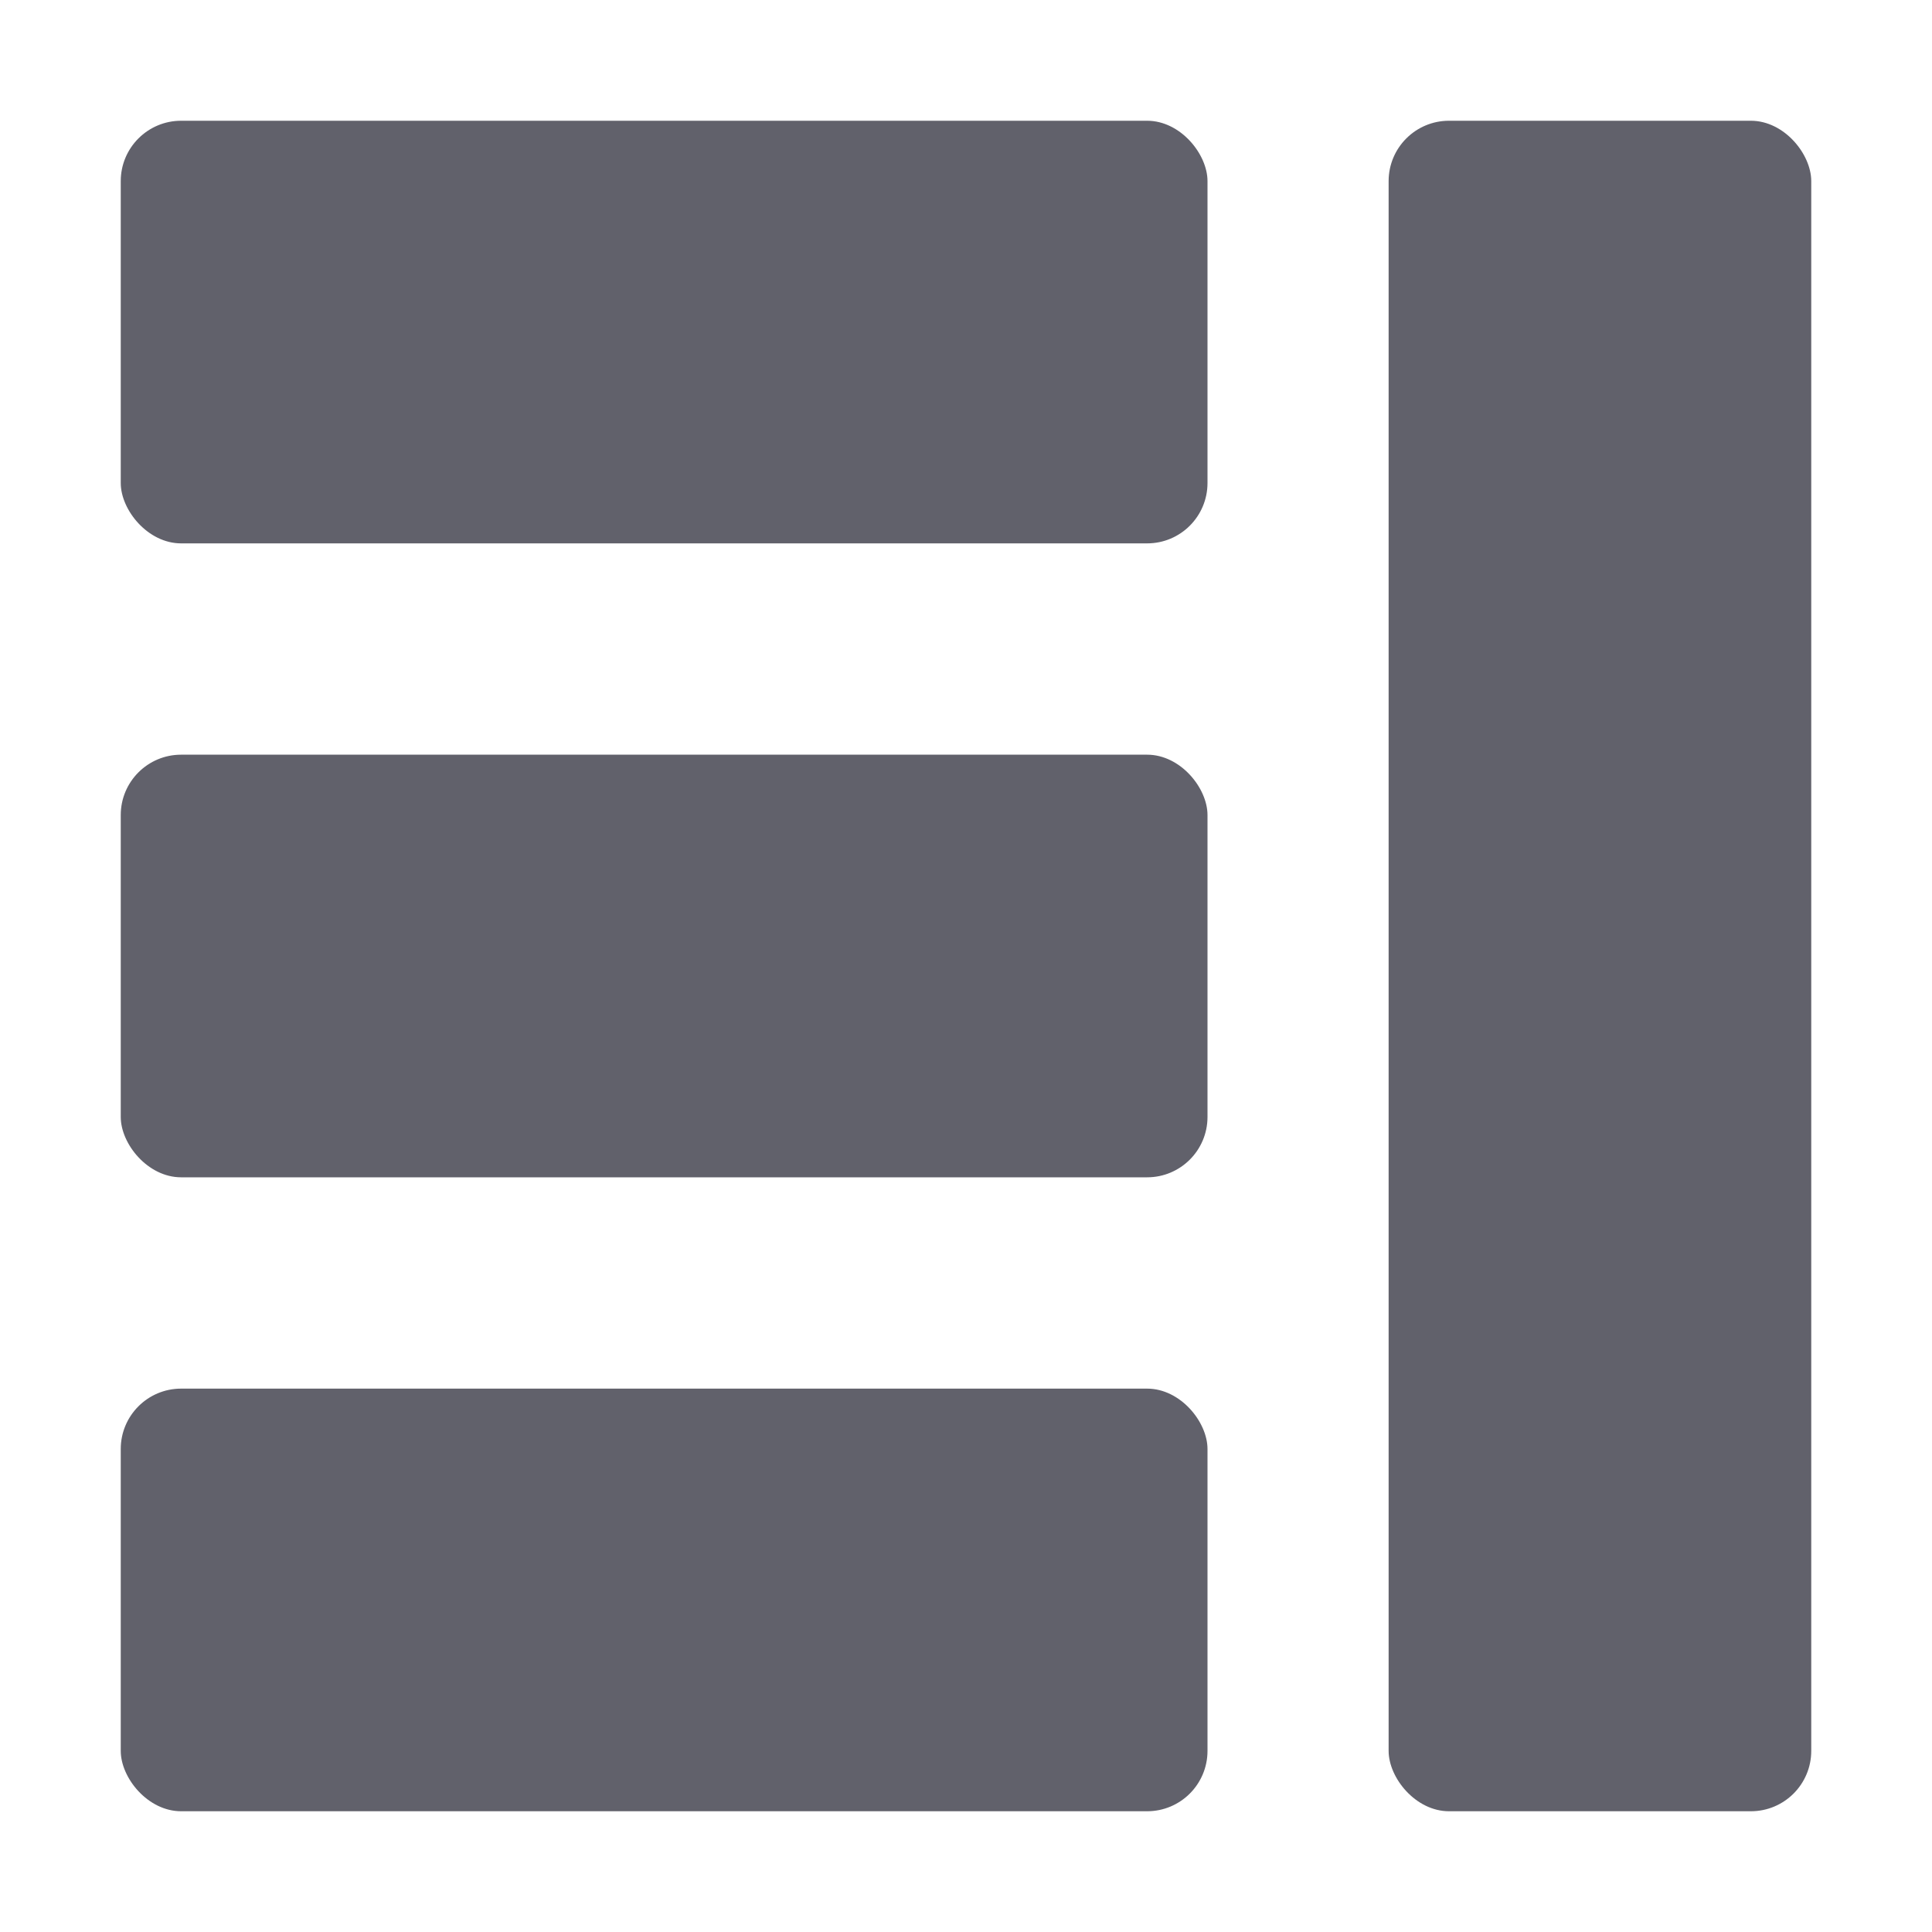 <svg xmlns="http://www.w3.org/2000/svg" height="64" width="64" viewBox="0 0 64 64"><title>layout 4</title><g fill="#61616b" class="nc-icon-wrapper"><rect data-color="color-2" x="46" y="4" width="14" height="56" rx="2" fill="#61616b"></rect><rect x="4" y="4" width="36" height="14" rx="2" fill="#61616b"></rect><rect x="4" y="25" width="36" height="14" rx="2" fill="#61616b"></rect><rect x="4" y="46" width="36" height="14" rx="2" fill="#61616b"></rect></g></svg>